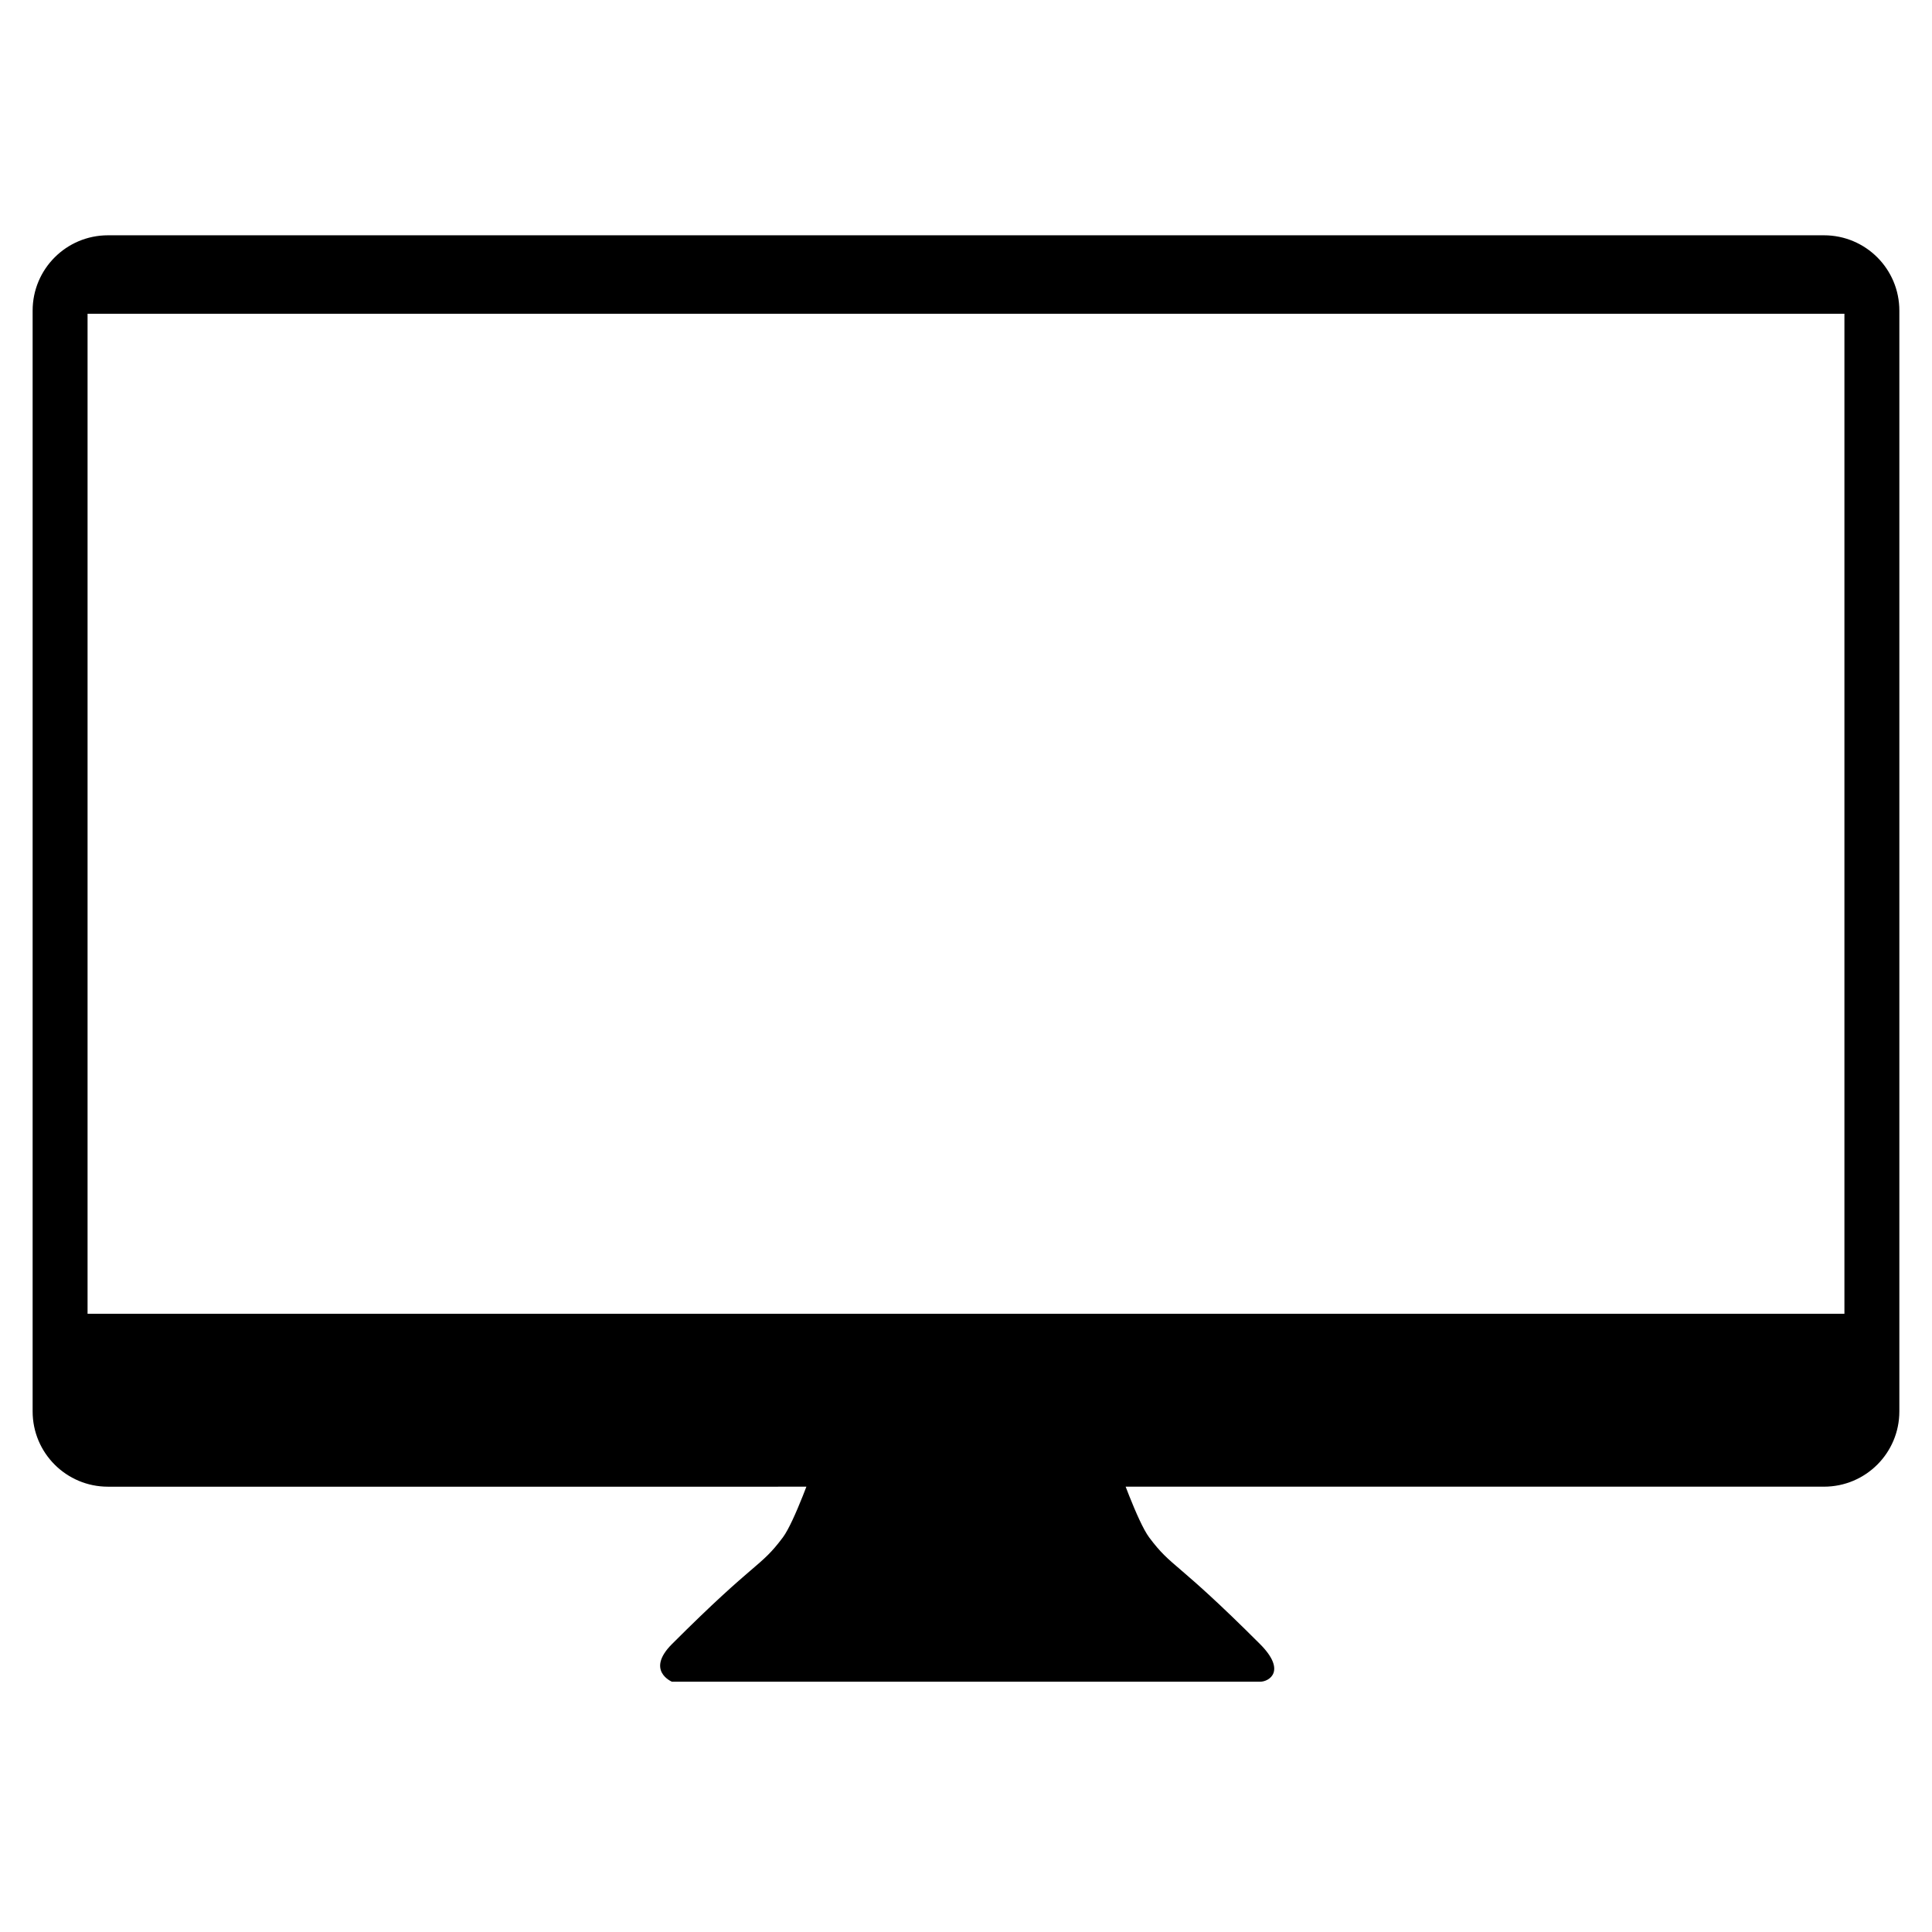 <svg xmlns="http://www.w3.org/2000/svg" xmlns:xlink="http://www.w3.org/1999/xlink" version="1.1" id="Layer_1" x="0px" y="0px" width="100px" height="100px" viewBox="0 0 100 100" enable-background="new 0 0 100 100" xml:space="preserve">
<path fill="#000000" d="M94.41,76.95c2.156,0,3.9-1.743,3.9-3.896V16.078c0-2.155-1.744-3.899-3.9-3.899H5.588  c-2.154,0-3.899,1.745-3.899,3.899v56.977c0,2.152,1.746,3.896,3.899,3.896 M95.467,68H4.532V16.239h90.935V68L95.467,68z   M59.479,79.574c-0.6-0.803-1.603-3.672-1.603-3.672h-15.75c0,0-1.003,2.869-1.604,3.672c-1.193,1.595-1.34,1.123-5.741,5.523  c-1.378,1.379,0,1.949,0,1.949H49.73h0.539c0,0,11.211,0,14.949,0c0.487,0,1.378-0.57,0-1.949  C60.818,80.697,60.672,81.169,59.479,79.574z"/>
</svg>
